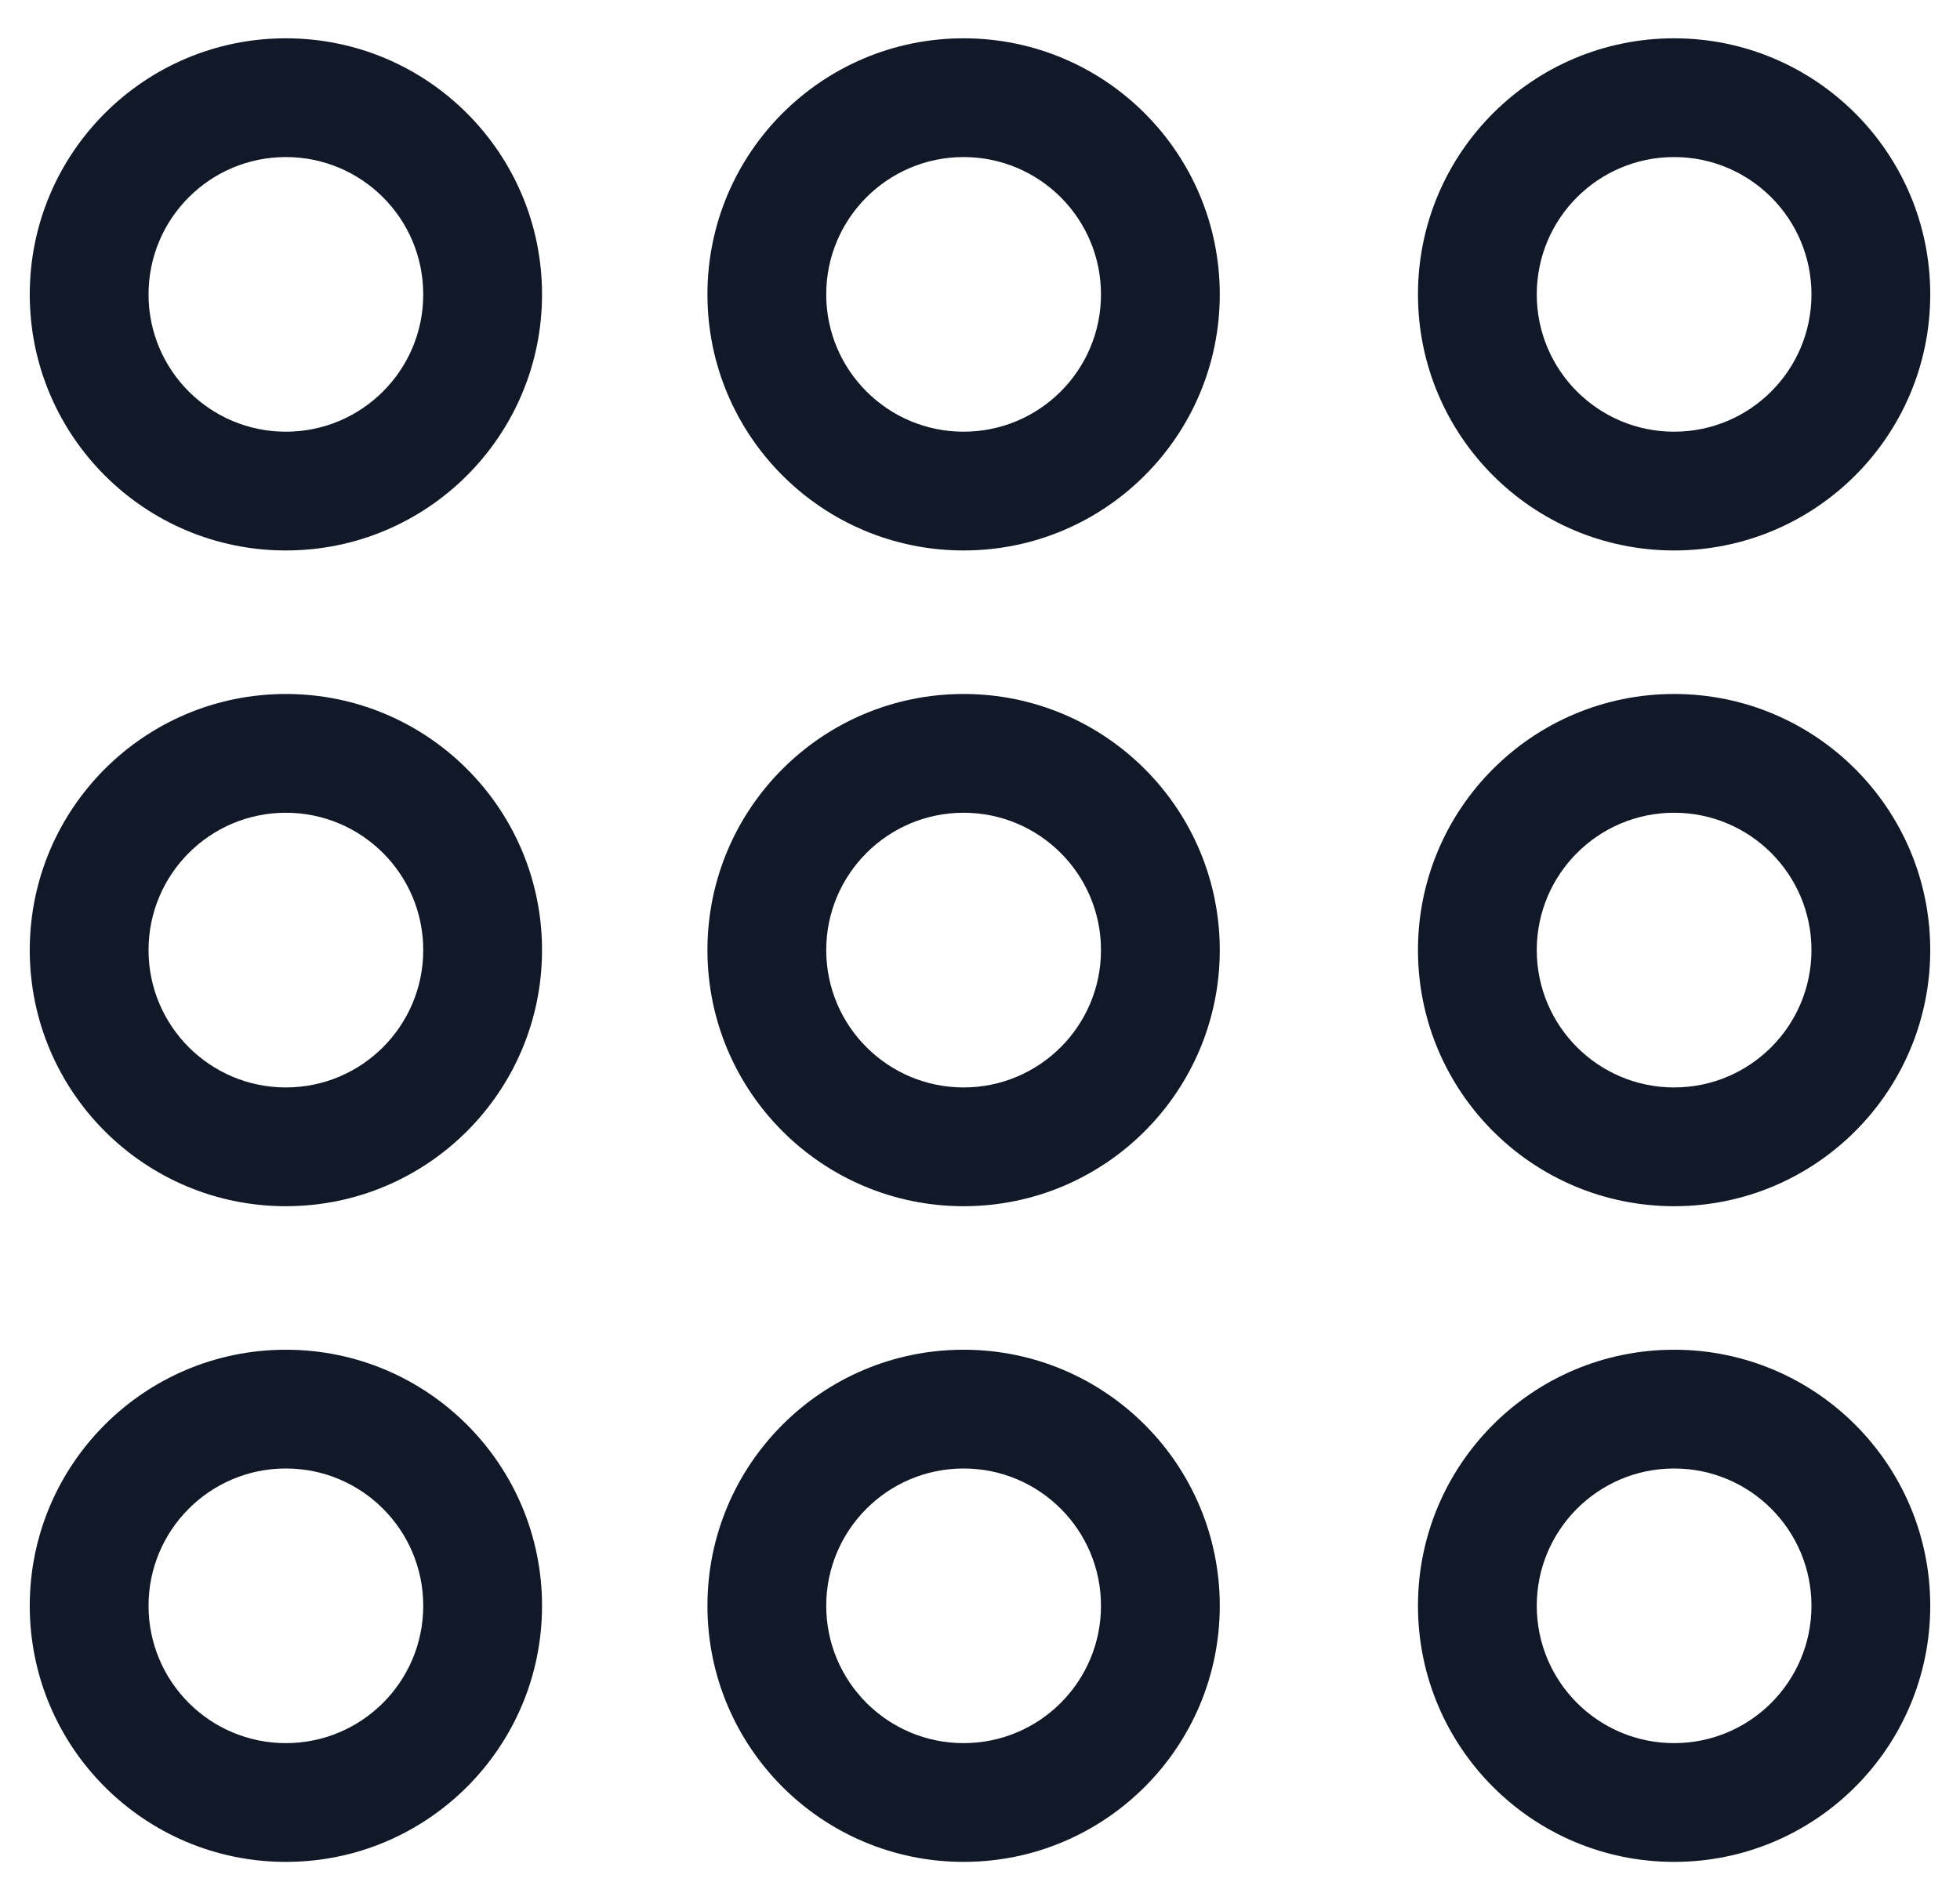<svg width="33" height="32" viewBox="0 0 33 32" fill="none" xmlns="http://www.w3.org/2000/svg">
<path fill-rule="evenodd" clip-rule="evenodd" d="M4.813 2.645C3.536 2.645 2.501 3.68 2.501 4.958C2.501 6.235 3.536 7.27 4.813 7.27C6.091 7.27 7.126 6.235 7.126 4.958C7.126 3.68 6.091 2.645 4.813 2.645ZM0.501 4.958C0.501 2.576 2.432 0.645 4.813 0.645C7.195 0.645 9.126 2.576 9.126 4.958C9.126 7.339 7.195 9.27 4.813 9.27C2.432 9.27 0.501 7.339 0.501 4.958ZM4.813 13.687C3.536 13.687 2.501 14.723 2.501 16C2.501 17.277 3.536 18.313 4.813 18.313C6.091 18.313 7.126 17.277 7.126 16C7.126 14.723 6.091 13.687 4.813 13.687ZM0.501 16C0.501 13.618 2.432 11.687 4.813 11.687C7.195 11.687 9.126 13.618 9.126 16C9.126 18.382 7.195 20.313 4.813 20.313C2.432 20.313 0.501 18.382 0.501 16ZM2.501 27.042C2.501 25.765 3.536 24.73 4.813 24.73C6.091 24.73 7.126 25.765 7.126 27.042C7.126 28.32 6.091 29.355 4.813 29.355C3.536 29.355 2.501 28.32 2.501 27.042ZM4.813 22.73C2.432 22.73 0.501 24.661 0.501 27.042C0.501 29.424 2.432 31.355 4.813 31.355C7.195 31.355 9.126 29.424 9.126 27.042C9.126 24.661 7.195 22.73 4.813 22.73ZM16.224 13.687C14.947 13.687 13.911 14.723 13.911 16C13.911 17.277 14.947 18.313 16.224 18.313C17.501 18.313 18.537 17.277 18.537 16C18.537 14.723 17.501 13.687 16.224 13.687ZM11.911 16C11.911 13.618 13.842 11.687 16.224 11.687C18.606 11.687 20.537 13.618 20.537 16C20.537 18.382 18.606 20.313 16.224 20.313C13.842 20.313 11.911 18.382 11.911 16ZM13.911 4.958C13.911 3.68 14.947 2.645 16.224 2.645C17.501 2.645 18.537 3.68 18.537 4.958C18.537 6.235 17.501 7.27 16.224 7.27C14.947 7.27 13.911 6.235 13.911 4.958ZM16.224 0.645C13.842 0.645 11.911 2.576 11.911 4.958C11.911 7.339 13.842 9.27 16.224 9.27C18.606 9.27 20.537 7.339 20.537 4.958C20.537 2.576 18.606 0.645 16.224 0.645ZM16.224 24.73C14.947 24.73 13.911 25.765 13.911 27.042C13.911 28.32 14.947 29.355 16.224 29.355C17.501 29.355 18.537 28.32 18.537 27.042C18.537 25.765 17.501 24.73 16.224 24.73ZM11.911 27.042C11.911 24.661 13.842 22.73 16.224 22.73C18.606 22.73 20.537 24.661 20.537 27.042C20.537 29.424 18.606 31.355 16.224 31.355C13.842 31.355 11.911 29.424 11.911 27.042ZM25.874 16C25.874 14.723 26.909 13.687 28.187 13.687C29.464 13.687 30.499 14.723 30.499 16C30.499 17.277 29.464 18.313 28.187 18.313C26.909 18.313 25.874 17.277 25.874 16ZM28.187 11.687C25.805 11.687 23.874 13.618 23.874 16C23.874 18.382 25.805 20.313 28.187 20.313C30.568 20.313 32.499 18.382 32.499 16C32.499 13.618 30.568 11.687 28.187 11.687ZM28.186 2.645C26.909 2.645 25.874 3.68 25.874 4.958C25.874 6.235 26.909 7.27 28.186 7.27C29.464 7.27 30.499 6.235 30.499 4.958C30.499 3.68 29.464 2.645 28.186 2.645ZM23.874 4.958C23.874 2.576 25.805 0.645 28.186 0.645C30.568 0.645 32.499 2.576 32.499 4.958C32.499 7.339 30.568 9.27 28.186 9.27C25.805 9.27 23.874 7.339 23.874 4.958ZM25.874 27.042C25.874 25.765 26.909 24.73 28.187 24.73C29.464 24.73 30.499 25.765 30.499 27.042C30.499 28.32 29.464 29.355 28.187 29.355C26.909 29.355 25.874 28.32 25.874 27.042ZM28.187 22.73C25.805 22.73 23.874 24.661 23.874 27.042C23.874 29.424 25.805 31.355 28.187 31.355C30.568 31.355 32.499 29.424 32.499 27.042C32.499 24.661 30.568 22.73 28.187 22.73Z" fill="#111827"/>
</svg>
